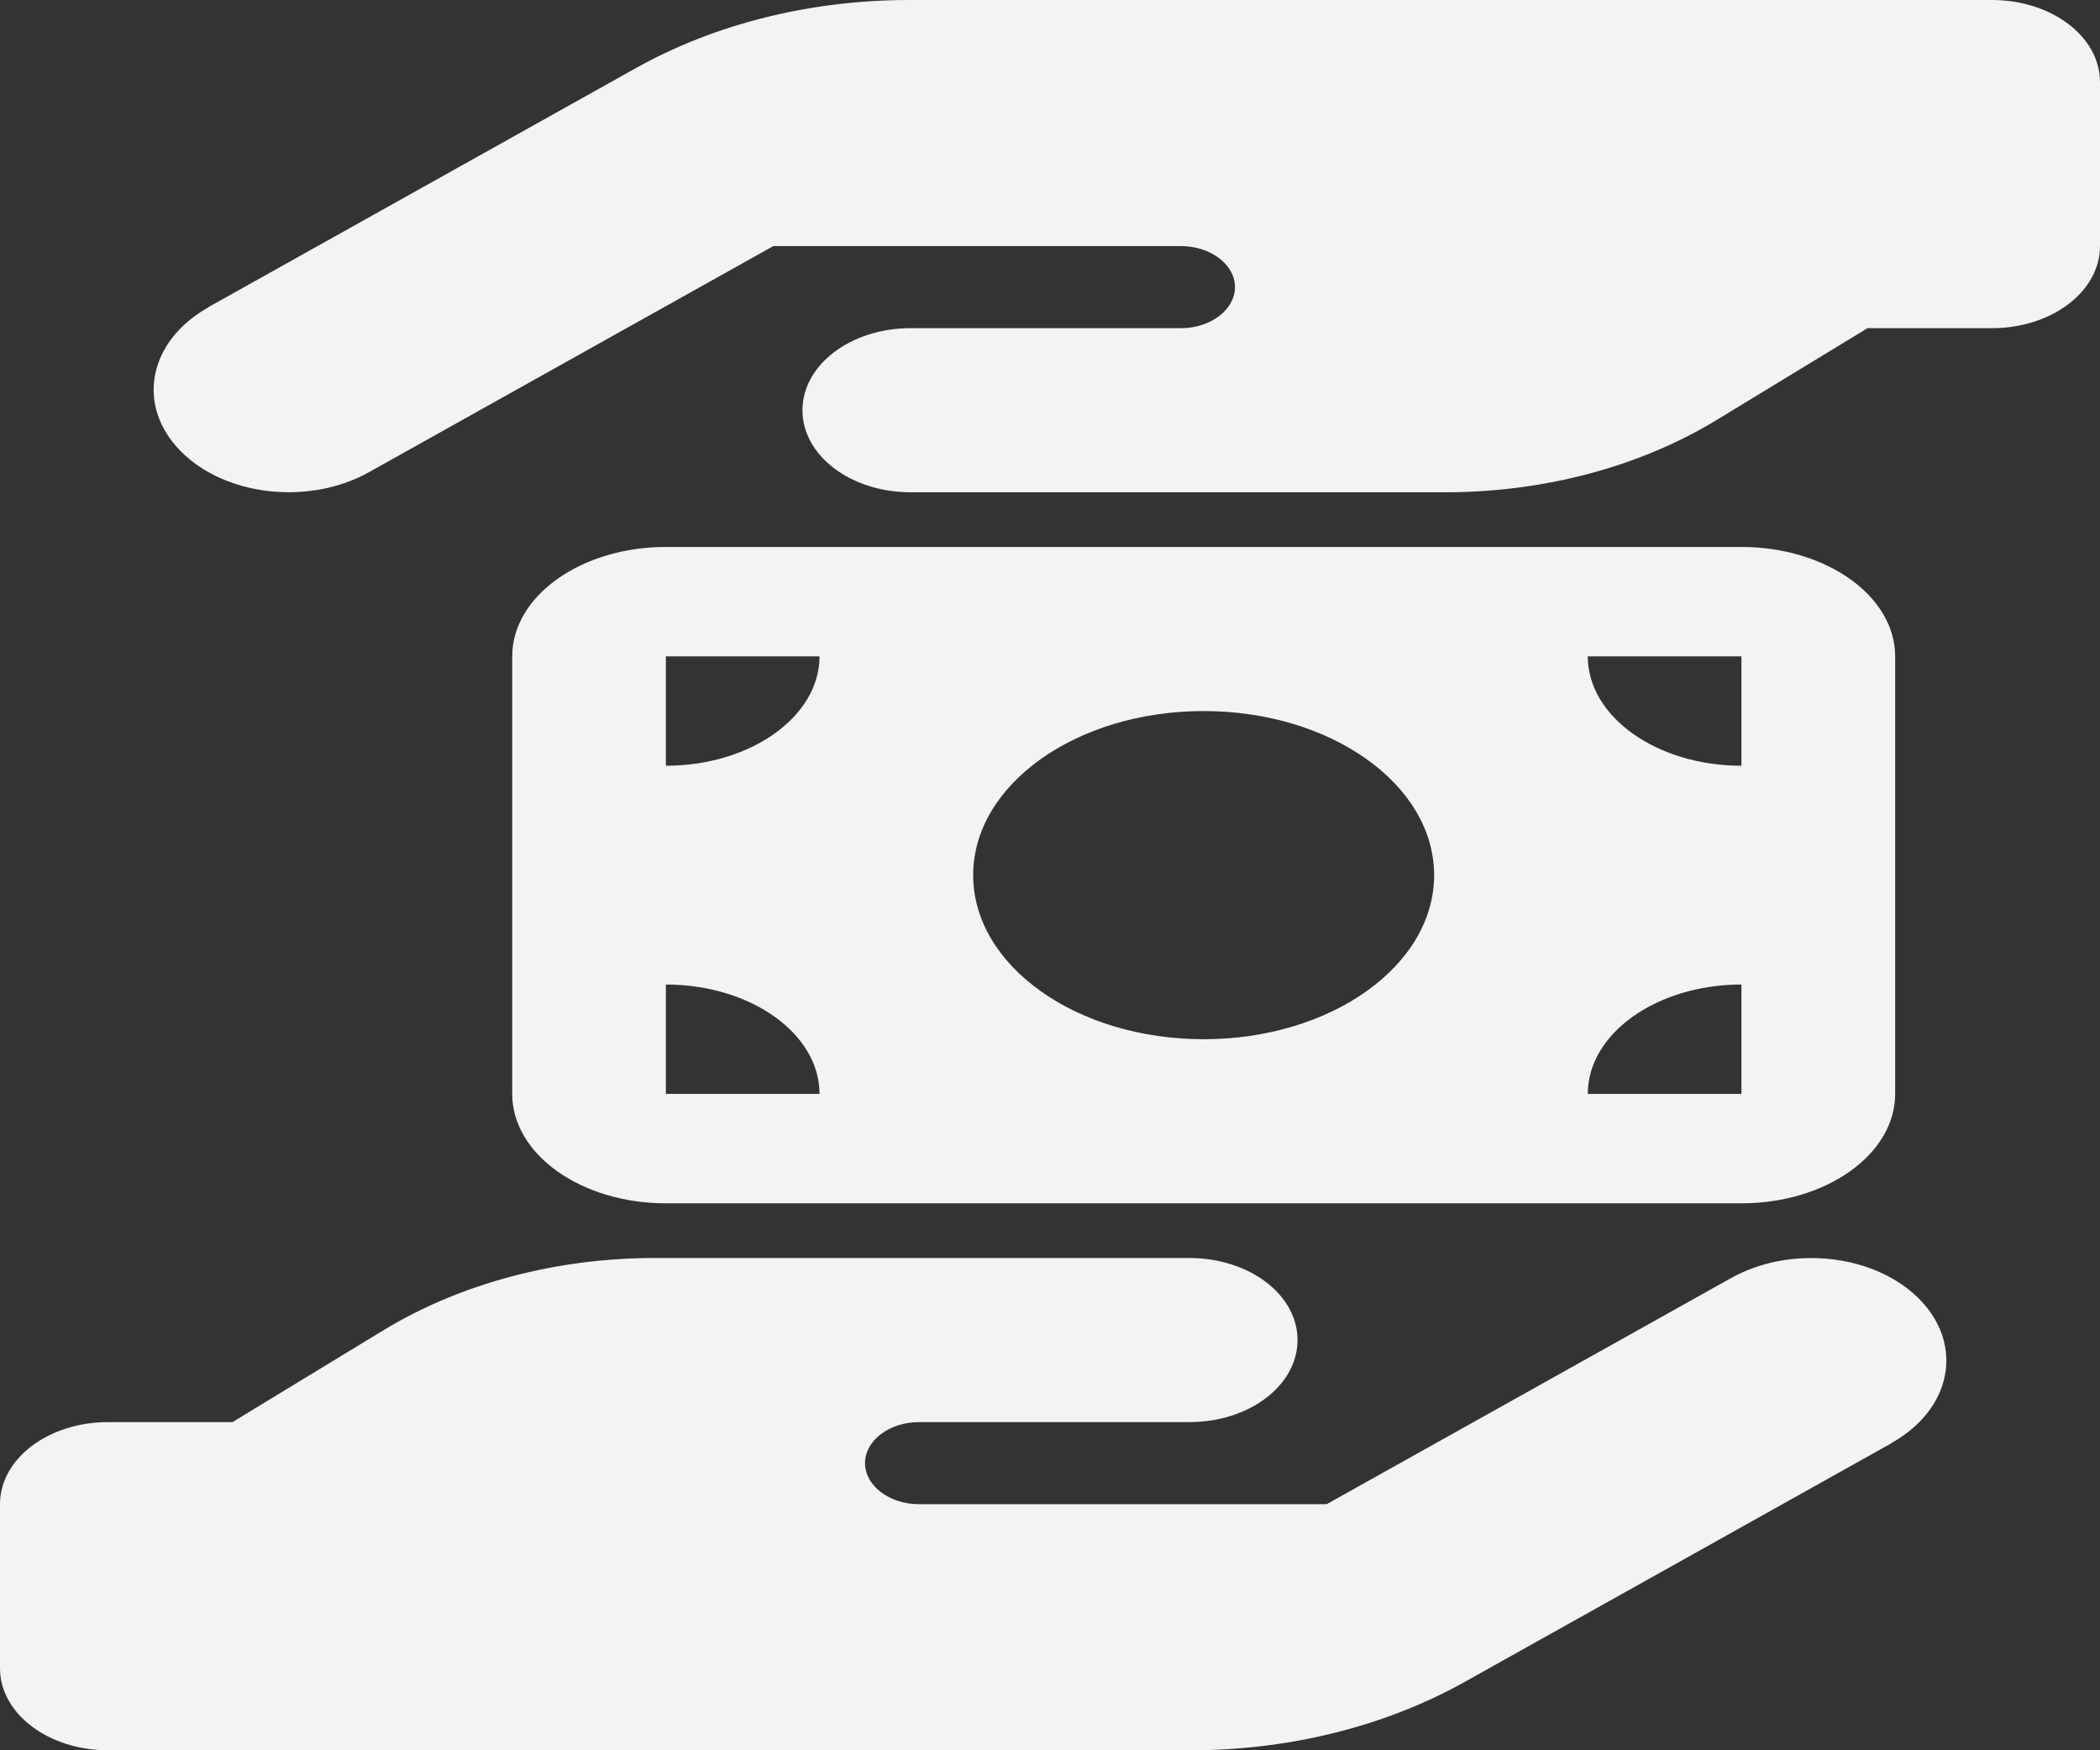 <svg width="24" height="20" viewBox="0 0 24 20" fill="none" xmlns="http://www.w3.org/2000/svg">
<rect x="0" y="0" width="24" height="20" fill="#333333" stroke="none"/>
<g clip-path="url(#clip0_66_4)">
<path d="M21.615 16.49C22.302 16.106 22.449 15.374 21.943 14.852C21.437 14.331 20.472 14.22 19.784 14.604L15.162 17.188H10.504C10.164 17.188 9.886 16.977 9.886 16.719C9.886 16.461 10.164 16.25 10.504 16.25H11.122H13.594C14.277 16.25 14.829 15.831 14.829 15.312C14.829 14.794 14.277 14.375 13.594 14.375H11.122H10.504H7.48C6.357 14.375 5.268 14.665 4.391 15.195L2.657 16.25H1.236C0.552 16.25 0 16.669 0 17.188V19.062C0 19.581 0.552 20 1.236 20H7.415H13.613C14.733 20 15.826 19.727 16.73 19.224L21.619 16.49H21.615Z" fill="#F3F3F3"/>
</g>
<g clip-path="url(#clip1_66_4)">
<path d="M2.385 3.51C1.698 3.894 1.551 4.626 2.057 5.147C2.563 5.669 3.528 5.78 4.216 5.396L8.838 2.812H13.496C13.836 2.812 14.114 3.023 14.114 3.281C14.114 3.539 13.836 3.75 13.496 3.75H12.878H10.406C9.723 3.75 9.171 4.169 9.171 4.688C9.171 5.206 9.723 5.625 10.406 5.625H12.878H13.496H16.52C17.643 5.625 18.733 5.335 19.609 4.805L21.343 3.75H22.764C23.448 3.75 24 3.331 24 2.812V0.938C24 0.419 23.448 0 22.764 0H16.585H10.387C9.267 0 8.174 0.272 7.271 0.776L2.381 3.51H2.385Z" fill="#F3F3F3"/>
</g>
<g clip-path="url(#clip2_66_4)">
<path d="M7.61 6.25C6.641 6.25 5.854 6.811 5.854 7.5V12.5C5.854 13.19 6.641 13.75 7.61 13.75H19.902C20.871 13.75 21.659 13.19 21.659 12.5V7.5C21.659 6.811 20.871 6.25 19.902 6.25H7.61ZM9.366 12.5H7.61V11.25C8.578 11.25 9.366 11.81 9.366 12.5ZM7.61 8.75V7.5H9.366C9.366 8.189 8.578 8.75 7.61 8.75ZM18.146 12.5C18.146 11.81 18.934 11.25 19.902 11.25V12.5H18.146ZM19.902 8.75C18.934 8.75 18.146 8.189 18.146 7.5H19.902V8.75ZM13.756 11.875C12.302 11.875 11.122 11.035 11.122 10C11.122 8.965 12.302 8.125 13.756 8.125C15.21 8.125 16.39 8.965 16.39 10C16.39 11.035 15.21 11.875 13.756 11.875Z" fill="#F3F3F3"/>
</g>
<defs>
<clipPath id="clip0_66_4">
<rect width="22.244" height="6.25" fill="white" transform="translate(0 13.75)"/>
</clipPath>
<clipPath id="clip1_66_4">
<rect width="22.244" height="6.25" fill="white" transform="matrix(-1 0 0 -1 24 6.25)"/>
</clipPath>
<clipPath id="clip2_66_4">
<rect width="15.805" height="10" fill="white" transform="translate(5.854 5)"/>
</clipPath>
</defs>
</svg>
